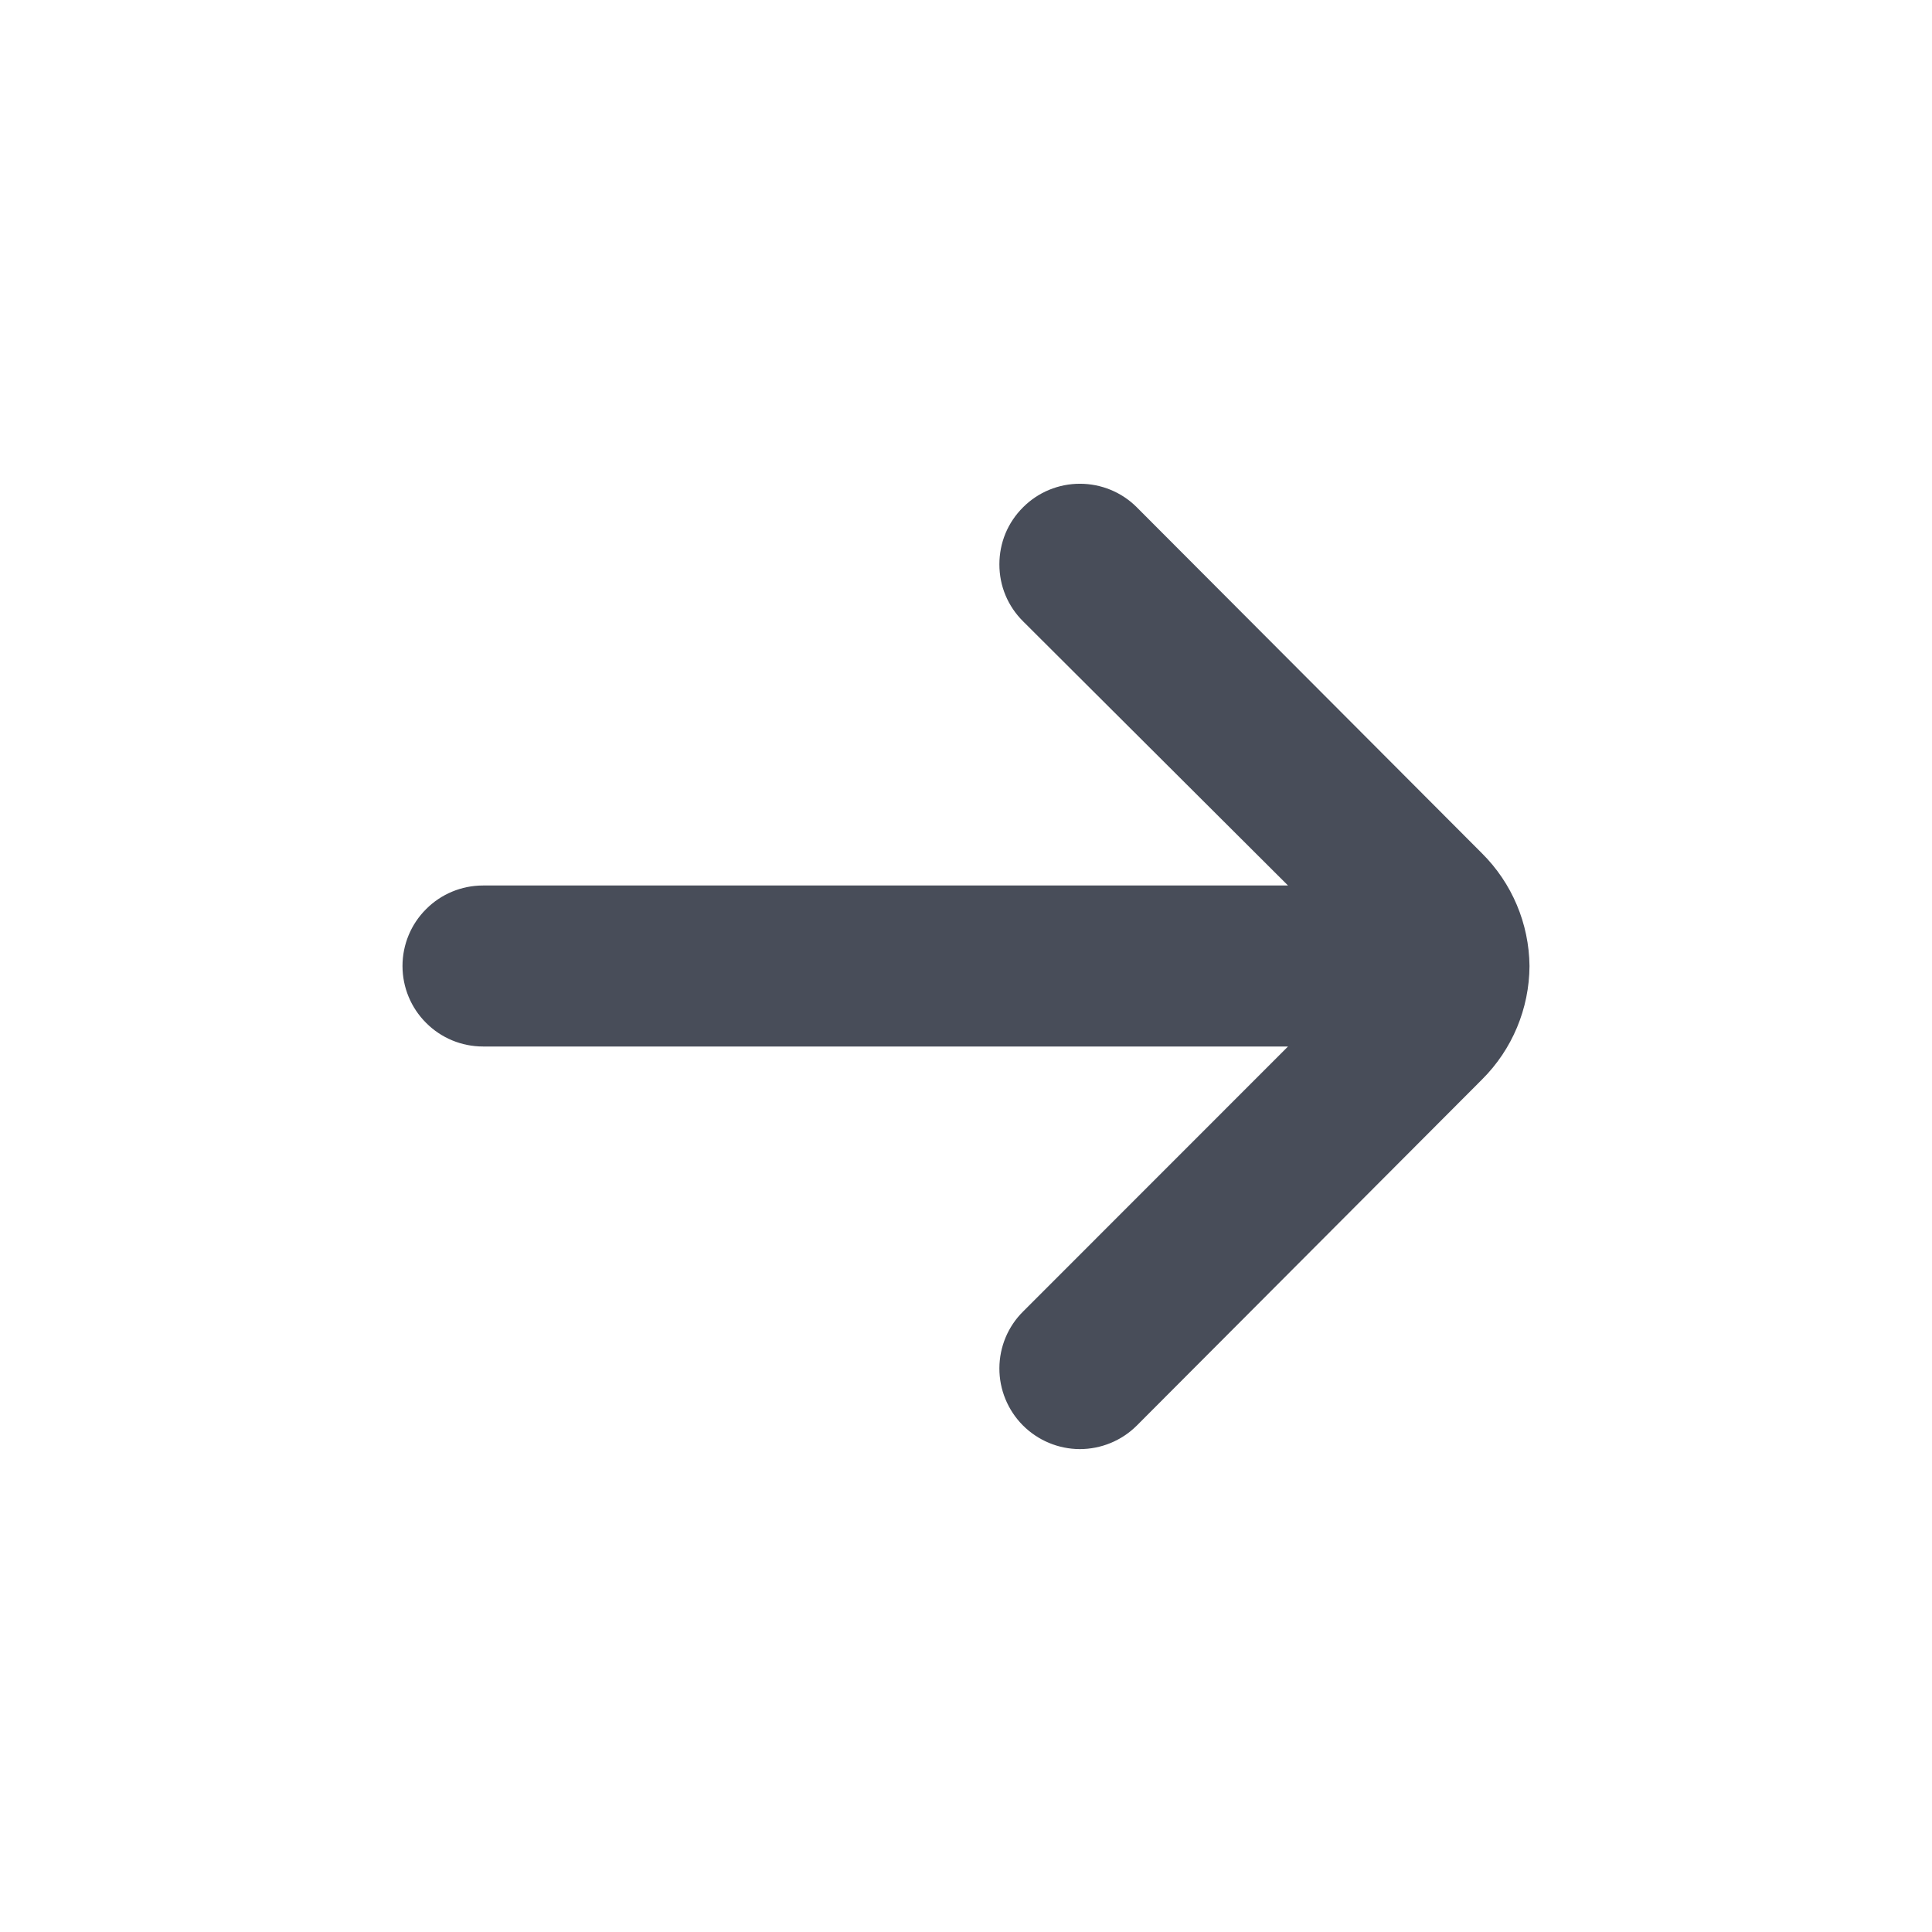 <svg xmlns="http://www.w3.org/2000/svg" width="18" height="18" viewBox="0 0 18 18" fill="none">
  <path d="M14.25 9C14.246 8.605 14.087 8.228 13.807 7.95L10.59 4.725C10.45 4.585 10.259 4.507 10.061 4.507C9.863 4.507 9.673 4.585 9.533 4.725C9.462 4.795 9.406 4.878 9.368 4.969C9.33 5.061 9.311 5.159 9.311 5.258C9.311 5.357 9.33 5.455 9.368 5.546C9.406 5.637 9.462 5.72 9.533 5.79L12 8.25H4.5C4.301 8.25 4.11 8.329 3.97 8.47C3.829 8.61 3.75 8.801 3.75 9C3.75 9.199 3.829 9.39 3.97 9.53C4.11 9.671 4.301 9.75 4.5 9.75H12L9.533 12.218C9.391 12.358 9.312 12.548 9.311 12.747C9.31 12.946 9.389 13.138 9.529 13.279C9.669 13.42 9.86 13.5 10.059 13.501C10.258 13.501 10.449 13.423 10.59 13.283L13.807 10.058C14.089 9.778 14.248 9.397 14.25 9Z" fill="#484D59"/>
</svg>